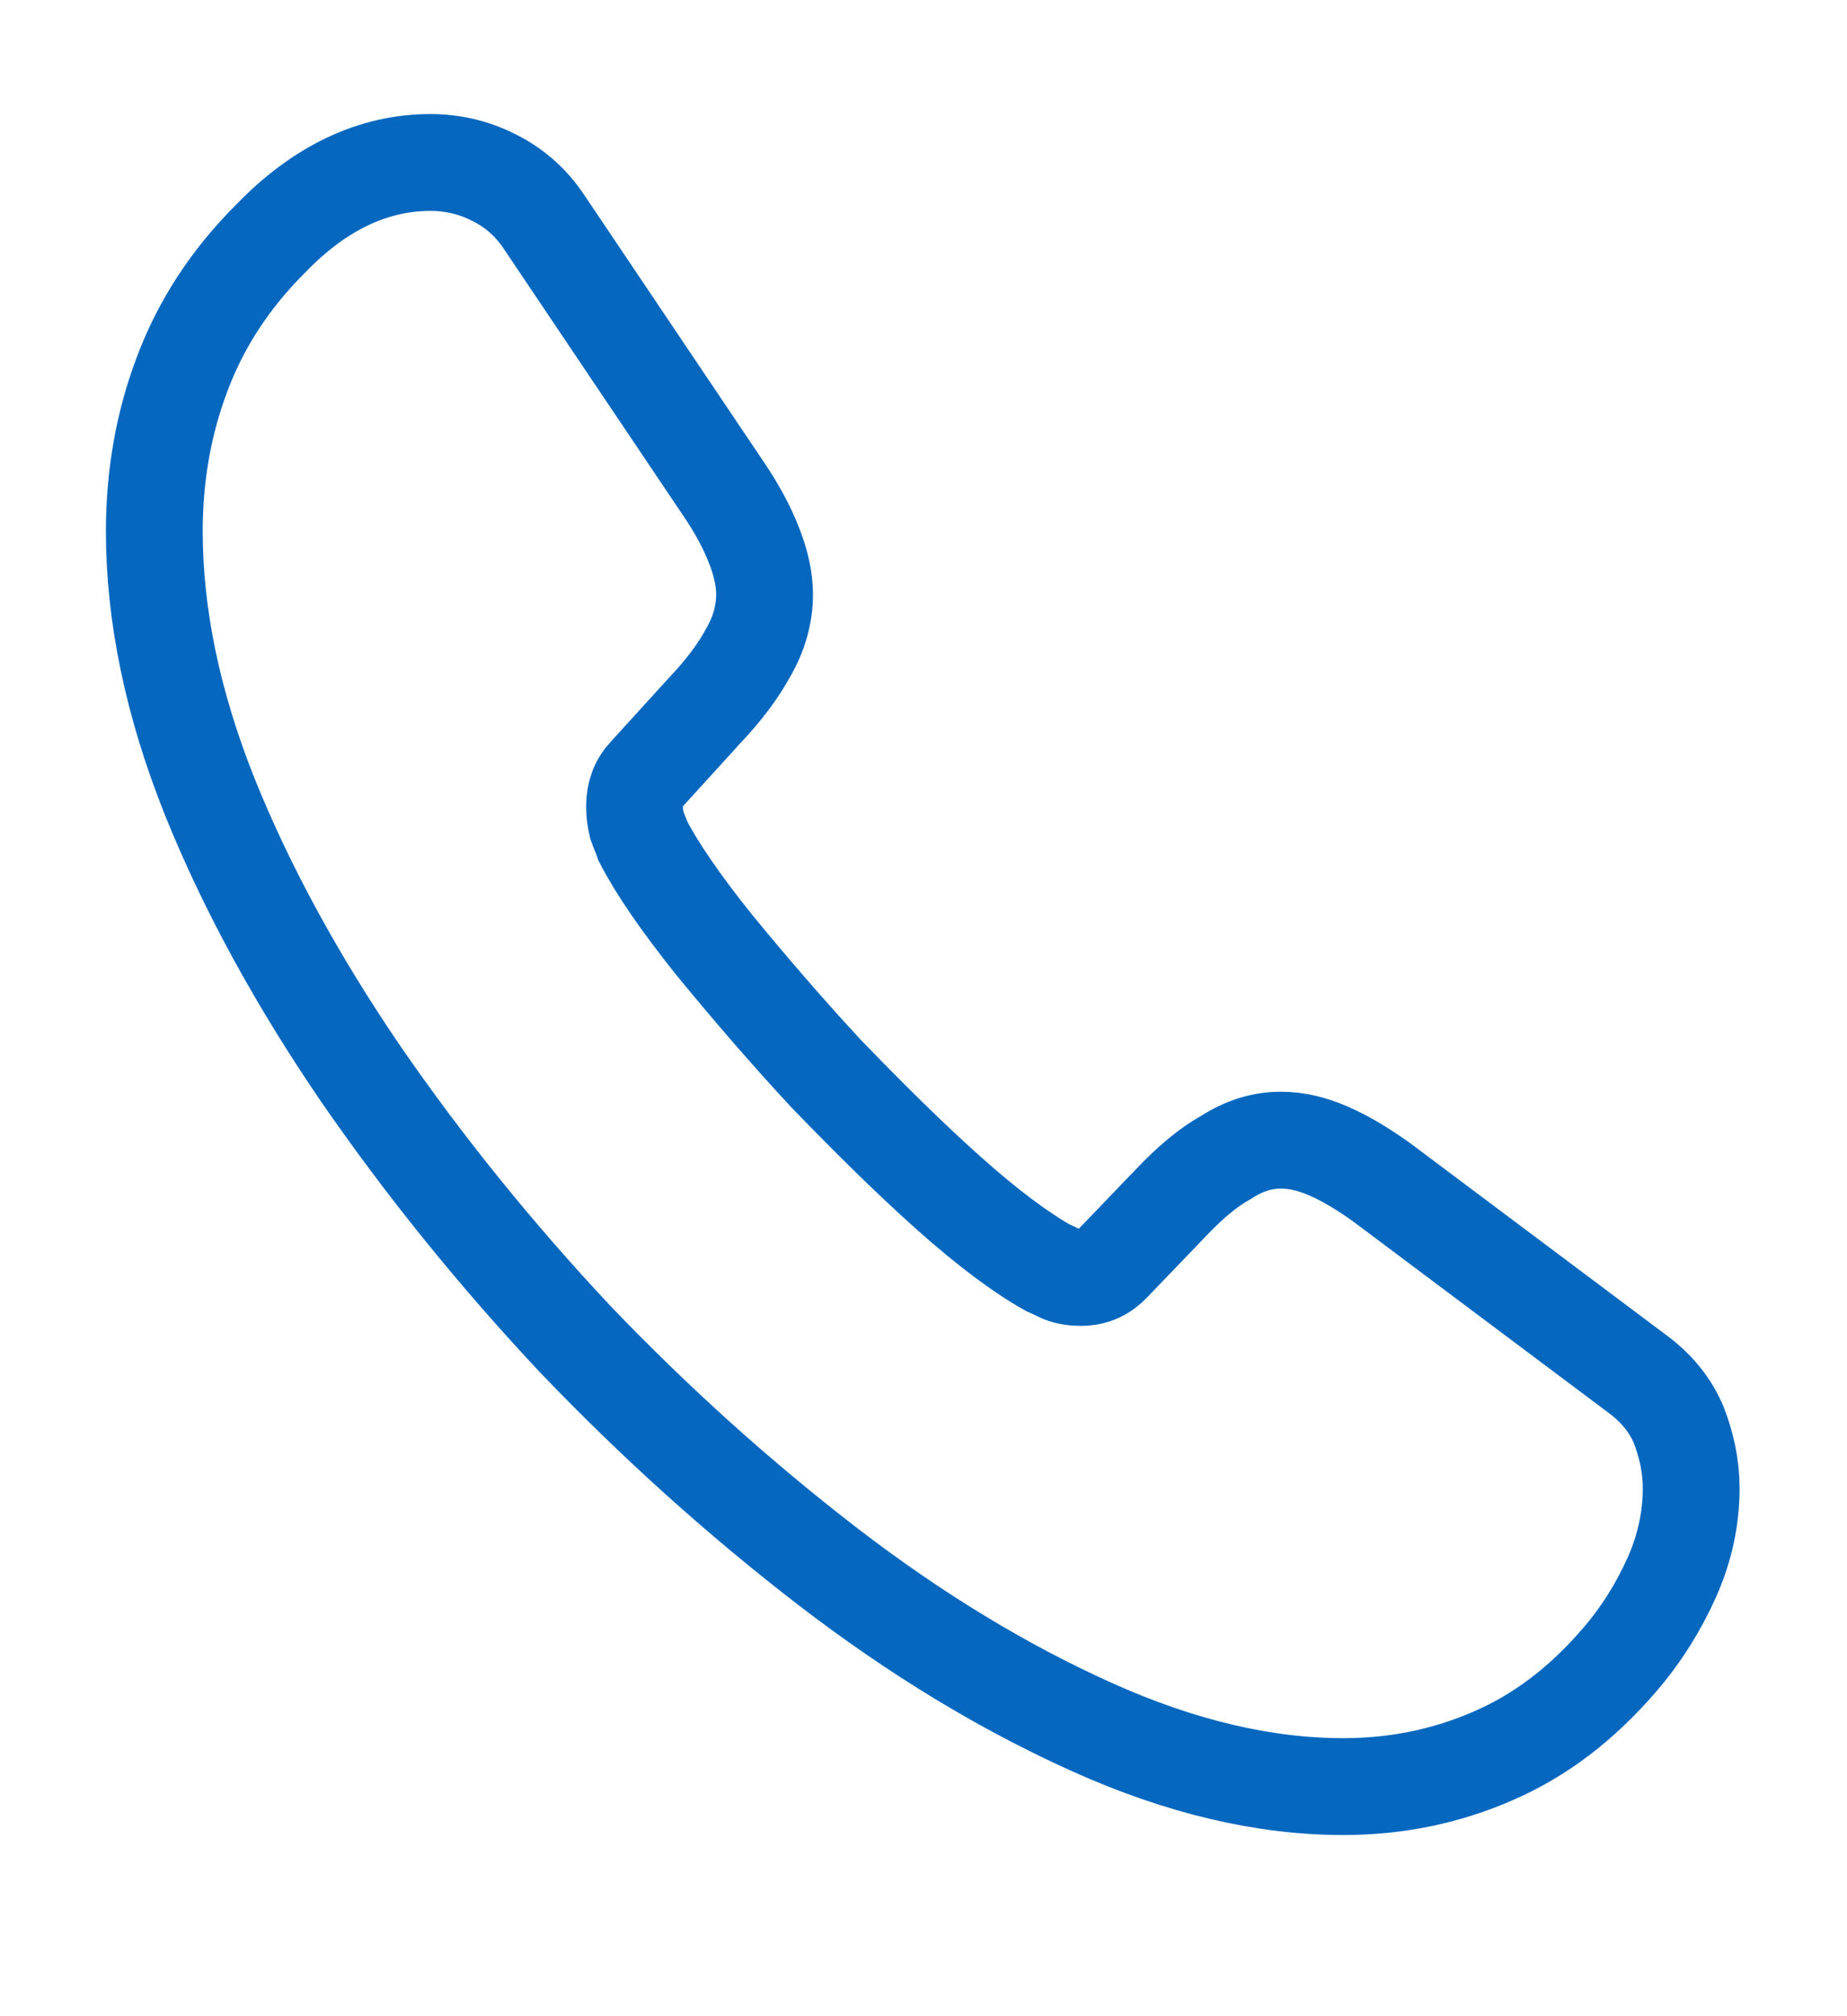 <svg width="22" height="24" viewBox="0 0 22 24" fill="none" xmlns="http://www.w3.org/2000/svg">
<path d="M19.915 18.773C19.759 19.121 19.557 19.45 19.291 19.759C18.842 20.281 18.347 20.658 17.788 20.9C17.238 21.141 16.642 21.267 16 21.267C15.065 21.267 14.066 21.035 13.012 20.561C11.958 20.088 10.904 19.45 9.859 18.647C8.805 17.835 7.805 16.936 6.852 15.941C5.908 14.935 5.055 13.882 4.295 12.78C3.543 11.678 2.938 10.576 2.498 9.483C2.058 8.381 1.838 7.328 1.838 6.322C1.838 5.665 1.948 5.037 2.168 4.457C2.388 3.867 2.736 3.326 3.222 2.842C3.809 2.233 4.45 1.934 5.129 1.934C5.385 1.934 5.642 1.992 5.871 2.108C6.11 2.224 6.32 2.398 6.485 2.649L8.612 5.81C8.777 6.052 8.896 6.274 8.979 6.487C9.061 6.69 9.107 6.893 9.107 7.076C9.107 7.308 9.043 7.54 8.915 7.763C8.795 7.985 8.621 8.217 8.401 8.449L7.705 9.213C7.604 9.319 7.558 9.445 7.558 9.599C7.558 9.677 7.567 9.744 7.585 9.822C7.613 9.899 7.64 9.957 7.659 10.015C7.824 10.334 8.108 10.75 8.511 11.252C8.924 11.755 9.364 12.267 9.84 12.78C10.335 13.292 10.812 13.766 11.298 14.201C11.775 14.626 12.169 14.916 12.48 15.09C12.526 15.109 12.581 15.138 12.645 15.167C12.719 15.196 12.792 15.206 12.875 15.206C13.03 15.206 13.15 15.148 13.25 15.042L13.947 14.317C14.176 14.075 14.396 13.891 14.607 13.775C14.818 13.64 15.029 13.572 15.258 13.572C15.432 13.572 15.615 13.611 15.817 13.698C16.019 13.785 16.23 13.911 16.459 14.075L19.493 16.347C19.731 16.521 19.896 16.724 19.997 16.965C20.089 17.207 20.144 17.449 20.144 17.719C20.144 18.067 20.07 18.425 19.915 18.773Z" stroke="#0667BF" stroke-width="1.153"/>
</svg>
